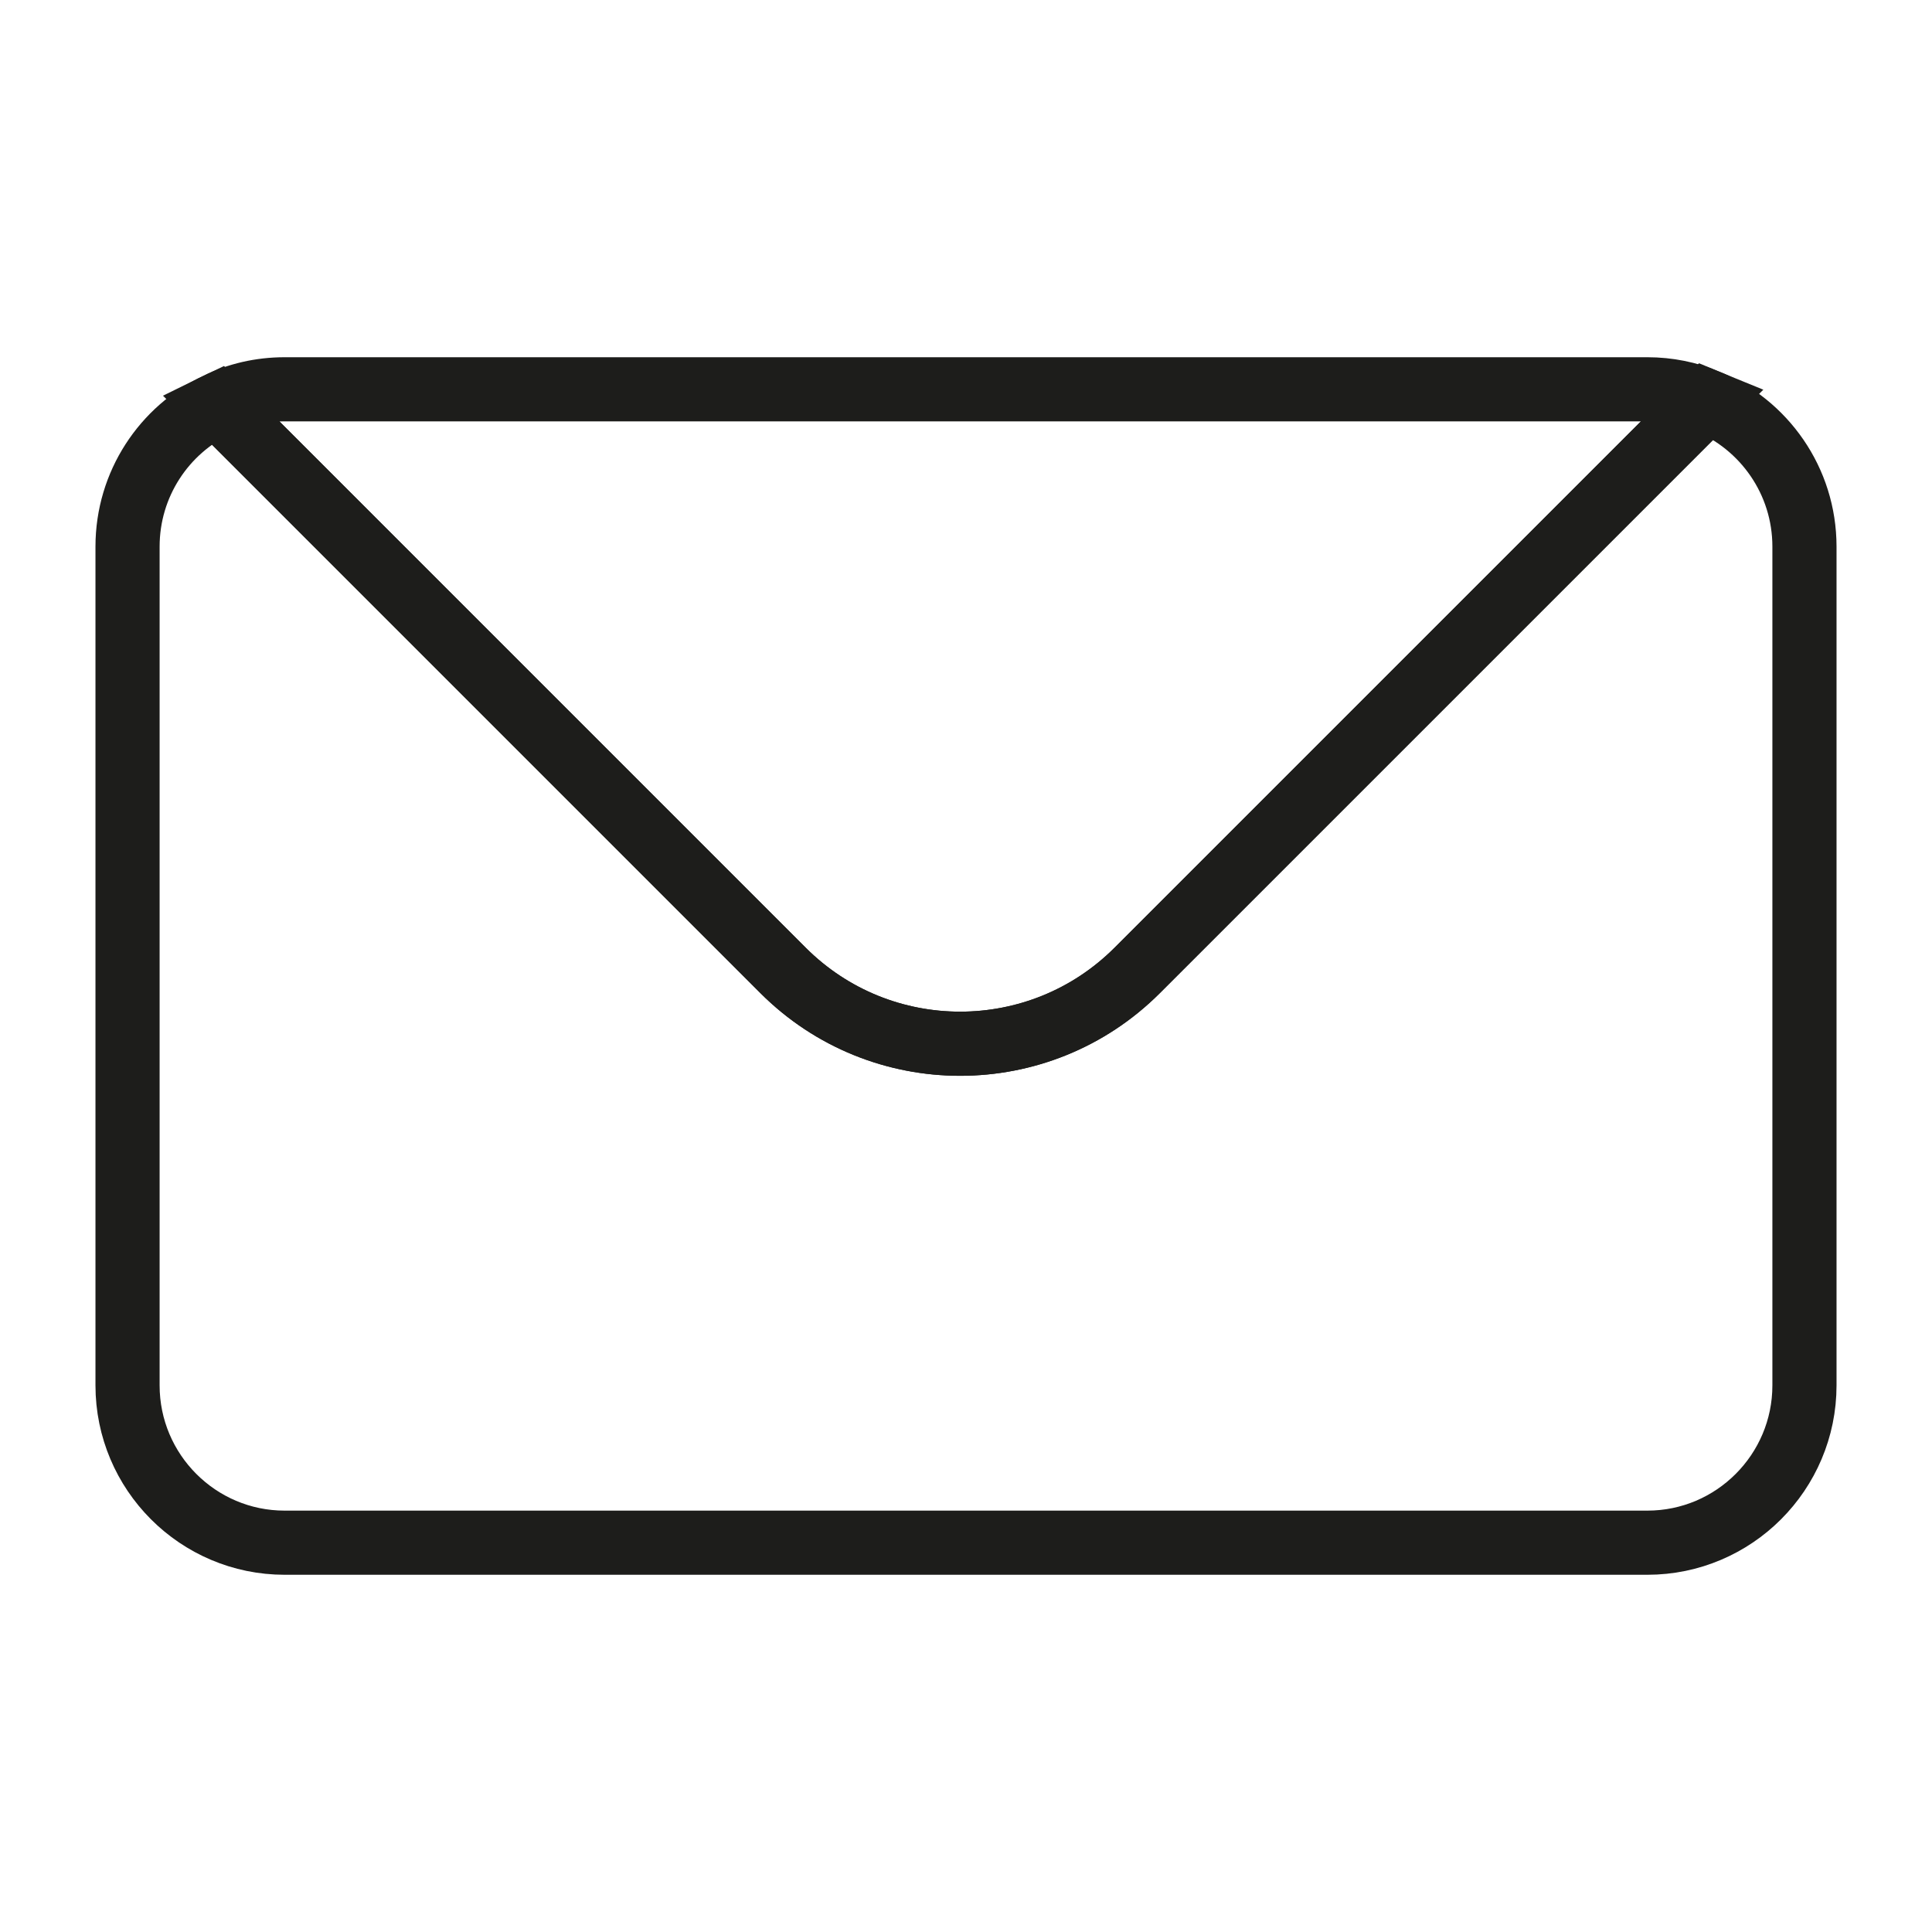 <?xml version="1.0" encoding="utf-8"?>
<!-- Generator: Adobe Illustrator 23.0.3, SVG Export Plug-In . SVG Version: 6.00 Build 0)  -->
<svg version="1.1" id="Layer_1" xmlns="http://www.w3.org/2000/svg" xmlns:xlink="http://www.w3.org/1999/xlink" x="0px" y="0px"
	 viewBox="0 0 512 512" style="enable-background:new 0 0 512 512;" xml:space="preserve">
<style type="text/css">
	.st0{fill:none;stroke:#1D1D1B;stroke-width:17;stroke-miterlimit:10;}
	.st1{fill:none;stroke:#1D1D1B;stroke-width:17;stroke-linecap:round;stroke-linejoin:round;stroke-miterlimit:10;}
	.st2{fill:#1D1D1B;}
	.st3{fill:none;stroke:#000000;stroke-width:15;stroke-miterlimit:10;}
</style>
<g>
	<path class="st0" d="M478.2,144.87v222.26c0,23.02-18.68,41.7-41.63,41.7H75.43c-22.95,0-41.63-18.68-41.63-41.7V144.87
		c0-16.61,9.7-30.97,23.79-37.63l149.92,149.92c25.92,25.92,67.95,25.92,93.87,0l150.89-150.89
		C467.47,112.48,478.2,127.41,478.2,144.87z"/>
	<path class="st0" d="M452.28,106.27L301.38,257.16c-25.92,25.92-67.95,25.92-93.87,0L57.59,107.24c5.37-2.65,11.44-4.07,17.84-4.07
		h361.13C442.13,103.17,447.43,104.27,452.28,106.27z"/>
</g>
</svg>
